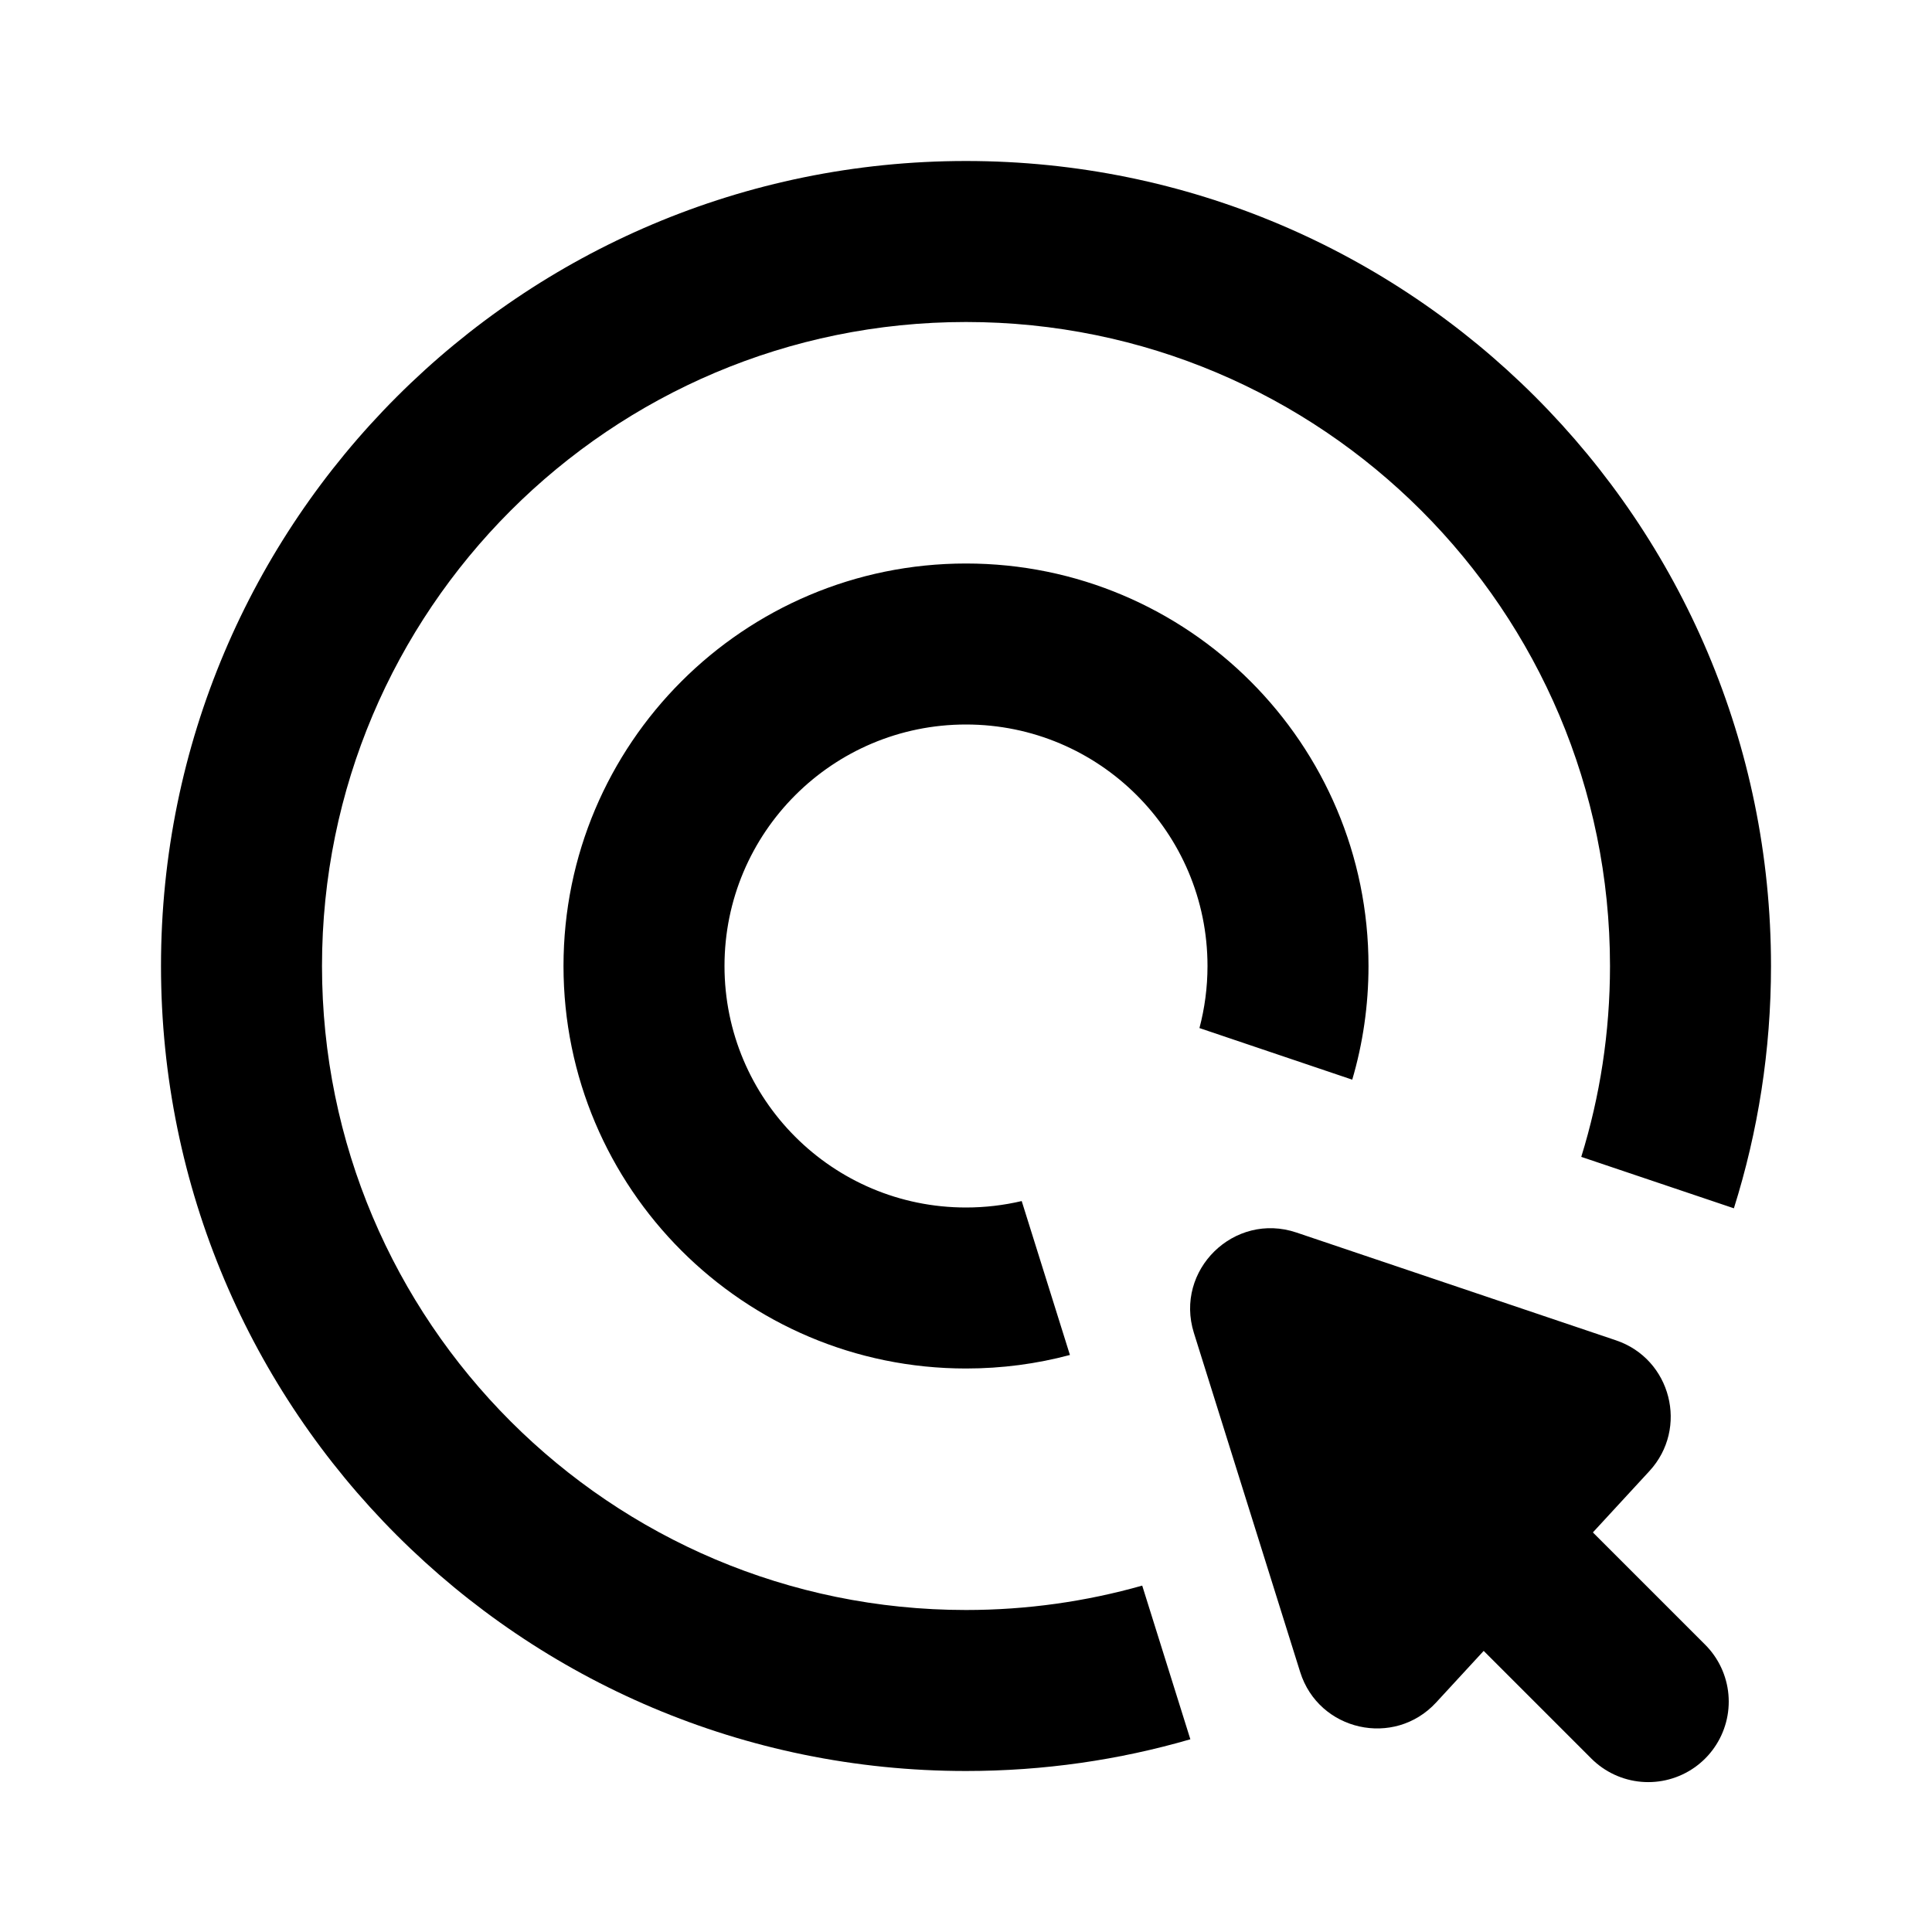 <!-- ! This file is automatically generated, please don't edit it directly. -->

<svg
	width="24"
	height="24"
	viewBox="0 0 24 24"
	fill="none"
	xmlns="http://www.w3.org/2000/svg"
>
	<g class="oi-events[analytics]">
		<path
			class="oi-fill"
			fill-rule="evenodd"
			clip-rule="evenodd"
			d="M12 4C7.582 4 4 7.582 4 12C4 16.418 7.582 20 12 20C12.759 20 13.493 19.894 14.189 19.697L14.787 21.606C13.903 21.863 12.967 22 12 22C6.477 22 2 17.523 2 12C2 6.477 6.477 2 12 2C17.523 2 22 6.477 22 12C22 13.049 21.838 14.06 21.539 15.01L19.643 14.371C19.875 13.622 20 12.825 20 12C20 7.582 16.418 4 12 4ZM16.798 13.412C16.93 12.964 17 12.49 17 12C17 9.239 14.761 7 12 7C9.239 7 7 9.239 7 12C7 14.761 9.239 17 12 17C12.447 17 12.879 16.942 13.291 16.832L12.692 14.92C12.47 14.972 12.238 15 12 15C10.343 15 9 13.657 9 12C9 10.343 10.343 9 12 9C13.657 9 15 10.343 15 12C15 12.267 14.965 12.525 14.9 12.771L16.798 13.412Z"
			fill="black"
		/>
		<path
			class="oi-line"
			d="M17.889 18.552L20.475 21.138"
			stroke="black"
			stroke-width="2"
			stroke-linecap="round"
		/>
		<path
			class="oi-fill"
			d="M16.151 20.77L14.831 16.558C14.587 15.778 15.331 15.05 16.105 15.311L20.074 16.65C20.76 16.881 20.98 17.743 20.489 18.275L17.84 21.149C17.319 21.714 16.381 21.504 16.151 20.77Z"
			fill="black"
		/>
	</g>
</svg>